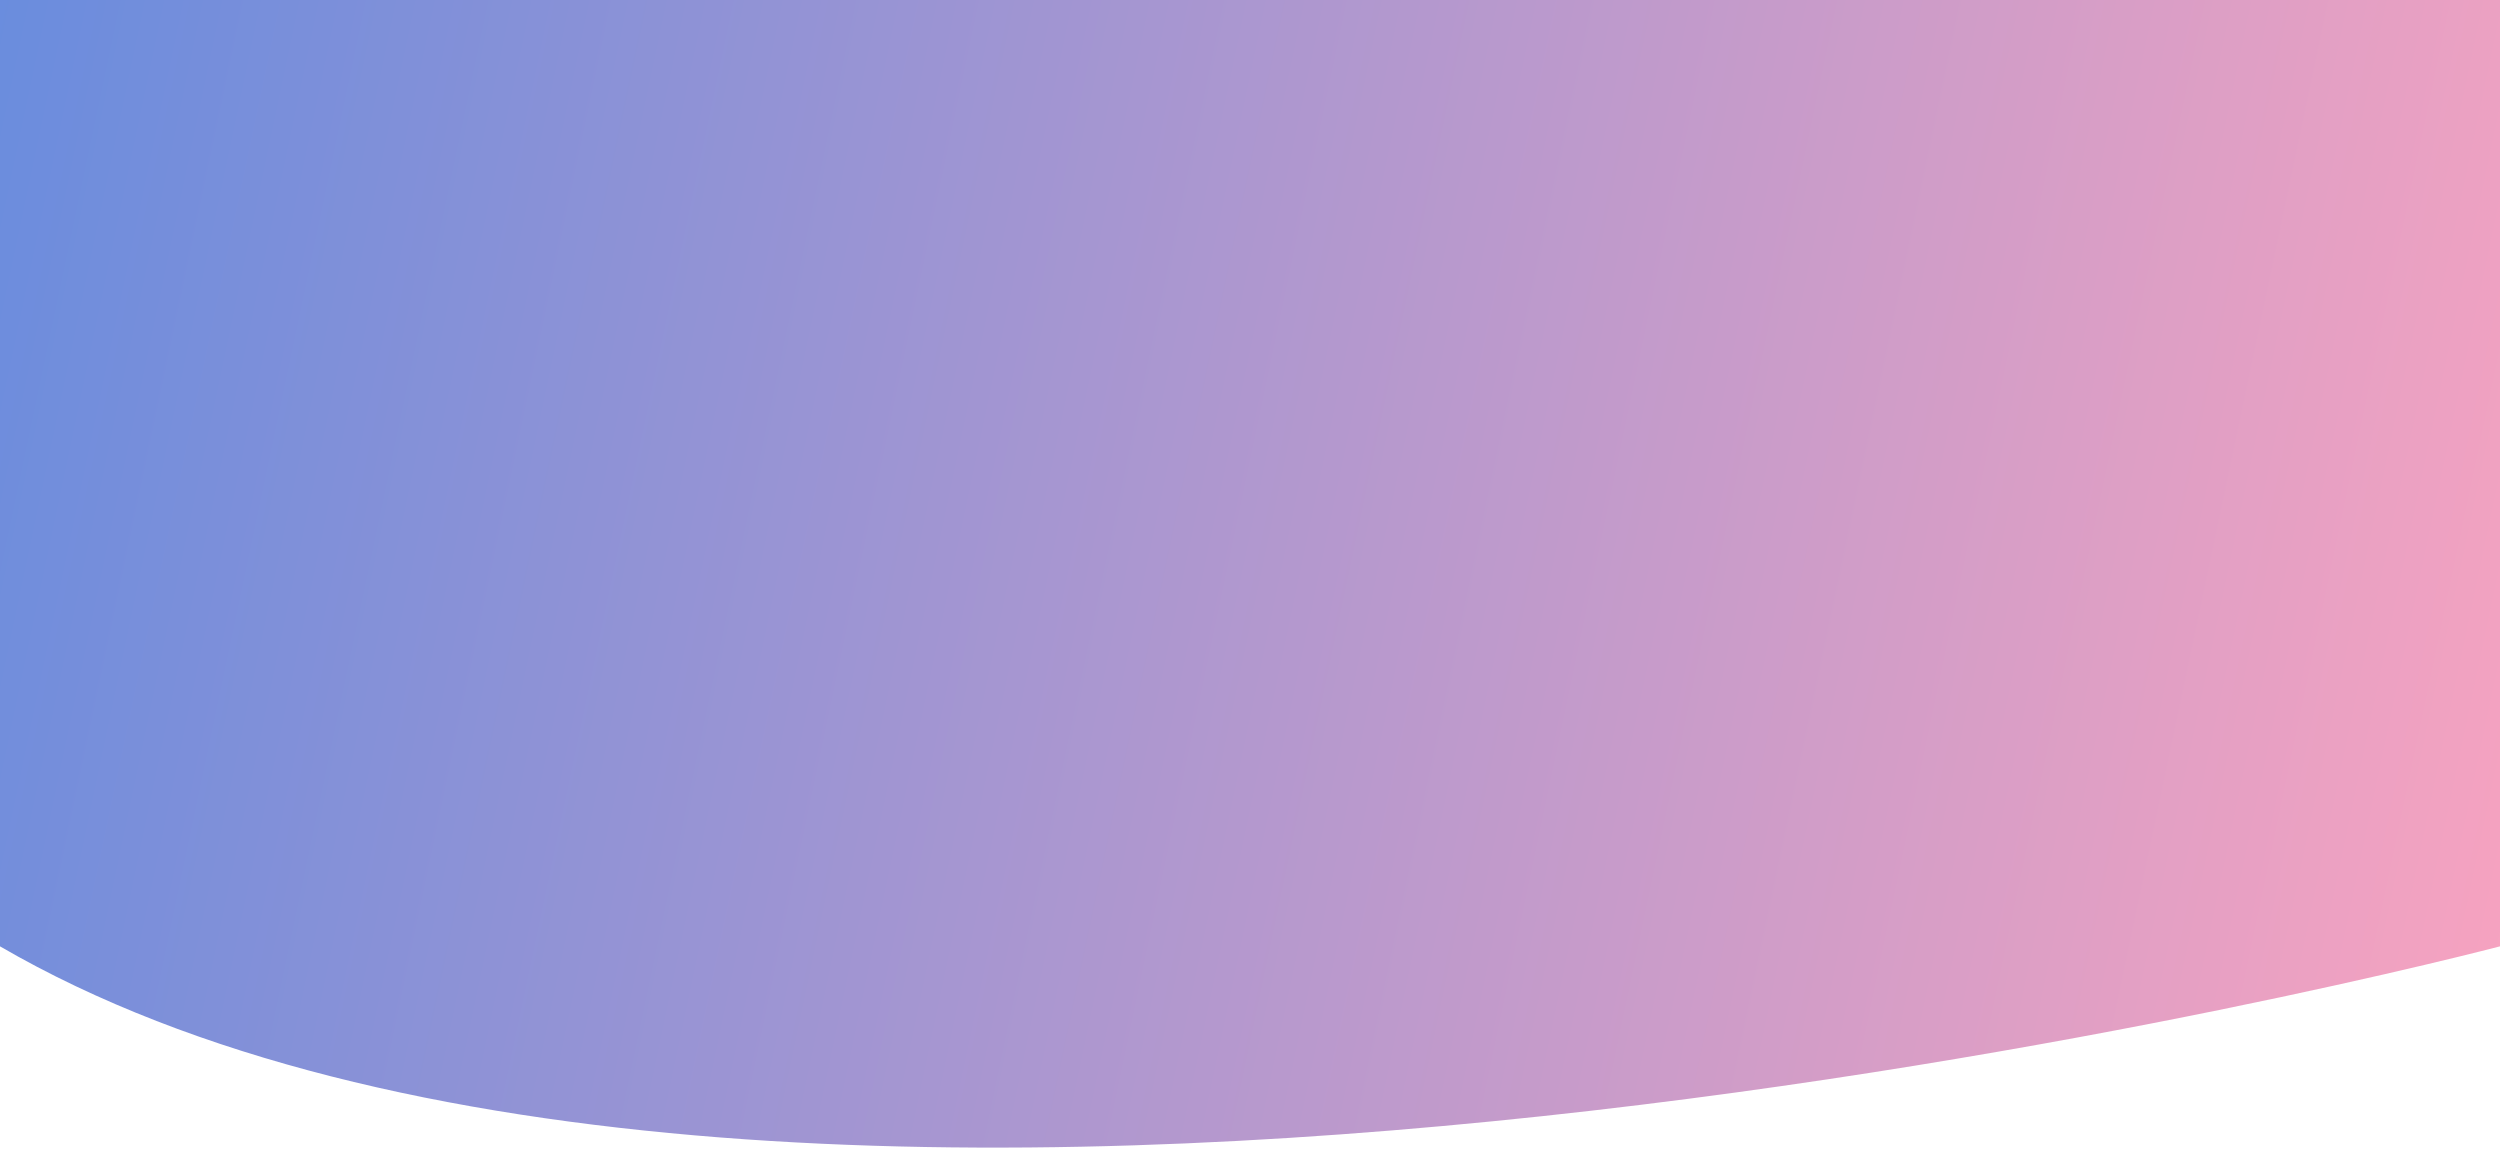 <?xml version="1.0" encoding="UTF-8"?>
<svg id="Layer_1" data-name="Layer 1" xmlns="http://www.w3.org/2000/svg" xmlns:xlink="http://www.w3.org/1999/xlink" viewBox="0 0 1920 889.076">
  <defs>
    <style>
      .cls-1 {
        fill: url(#Unbenannter_Verlauf_5);
      }
    </style>
    <linearGradient id="Unbenannter_Verlauf_5" data-name="Unbenannter Verlauf 5" x1="2080.316" y1="273.602" x2="-545.147" y2="826.719" gradientTransform="translate(0 896.779) scale(1 -1)" gradientUnits="userSpaceOnUse">
      <stop offset="0" stop-color="#ffa4be"/>
      <stop offset=".996" stop-color="#4787e5"/>
    </linearGradient>
  </defs>
  <path class="cls-1" d="M1920,0H0S0,0,0,726.793c598.427,347.804,1920,0,1920,0V0Z"/>
</svg>